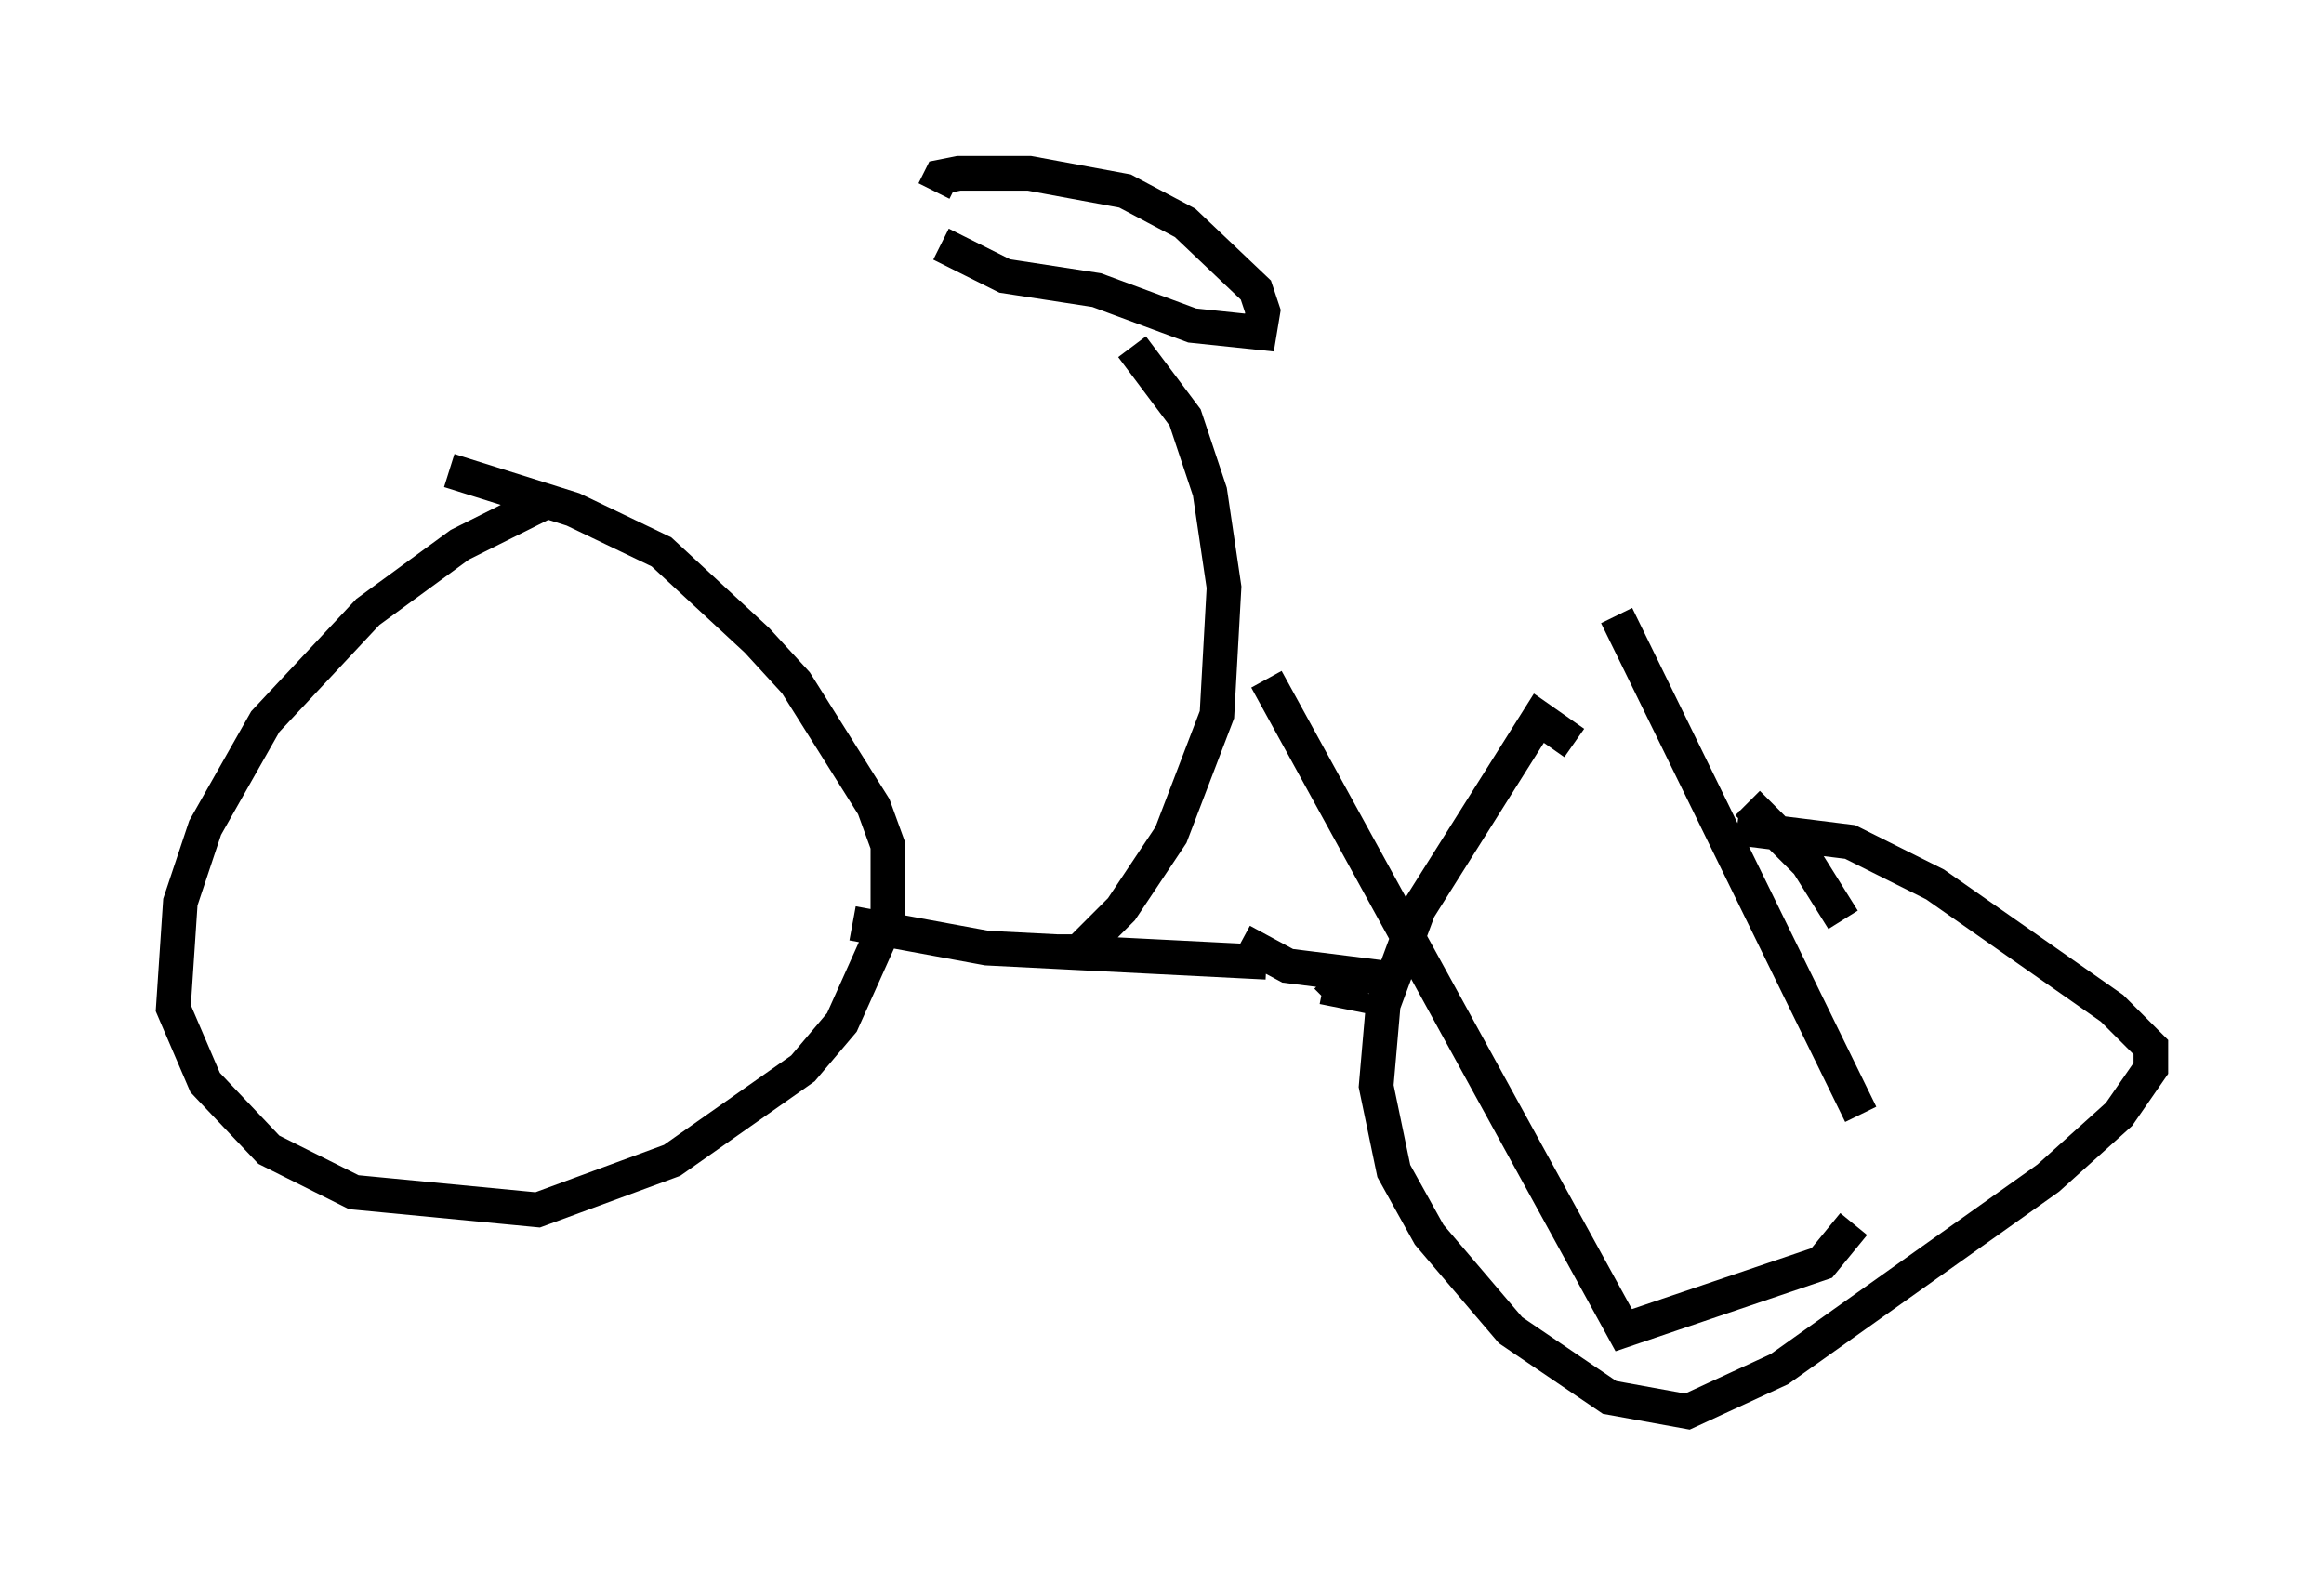 <?xml version="1.0" encoding="utf-8" ?>
<svg baseProfile="full" height="45.73" version="1.1" width="67.065" xmlns="http://www.w3.org/2000/svg" xmlns:ev="http://www.w3.org/2001/xml-events" xmlns:xlink="http://www.w3.org/1999/xlink"><defs /><rect fill="white" height="45.73" width="67.065" x="0" y="0" /><path d="M16.536, 14.392 m-0.613, 0.0 l-2.654, 1.327 -2.654, 1.94 l-2.96, 3.165 -1.735, 3.063 l-0.715, 2.144 -0.204, 3.063 l0.919, 2.144 1.838, 1.94 l2.45, 1.225 5.308, 0.51 l3.879, -1.429 3.777, -2.654 l1.123, -1.327 1.327, -2.96 l0.0, -2.144 -0.408, -1.123 l-2.246, -3.573 -1.123, -1.225 l-2.756, -2.552 -2.552, -1.225 l-3.573, -1.123 m33.688, 4.185 l7.044, 14.394 m-17.15, -12.556 l10.311, 18.784 5.717, -1.94 l0.919, -1.123 m-0.306, -8.779 l-1.021, -1.633 -1.735, -1.735 m-5.002, -1.735 l-1.021, -0.715 -3.471, 5.513 l-1.021, 2.756 -0.204, 2.348 l0.51, 2.45 1.021, 1.838 l2.348, 2.756 2.858, 1.94 l2.246, 0.408 2.654, -1.225 l7.758, -5.513 2.042, -1.838 l0.919, -1.327 0.0, -0.613 l-1.123, -1.123 -5.104, -3.573 l-2.45, -1.225 -3.267, -0.408 m-25.521, 2.756 l3.879, 0.715 8.065, 0.408 m1.633, 0.715 l0.51, 0.102 -0.408, -0.408 m-2.45, -1.021 l1.327, 0.715 3.267, 0.408 m-9.902, -0.817 l0.613, 0.0 1.225, -1.225 l1.429, -2.144 1.327, -3.471 l0.204, -3.675 -0.408, -2.756 l-0.715, -2.144 -1.531, -2.042 m-5.513, -2.96 l1.838, 0.919 2.654, 0.408 l2.756, 1.021 1.94, 0.204 l0.102, -0.613 -0.204, -0.613 l-2.042, -1.94 -1.735, -0.919 l-2.756, -0.51 -2.042, 0.0 l-0.51, 0.102 -0.204, 0.408 " fill="none" stroke="black" stroke-width="1" /></svg>